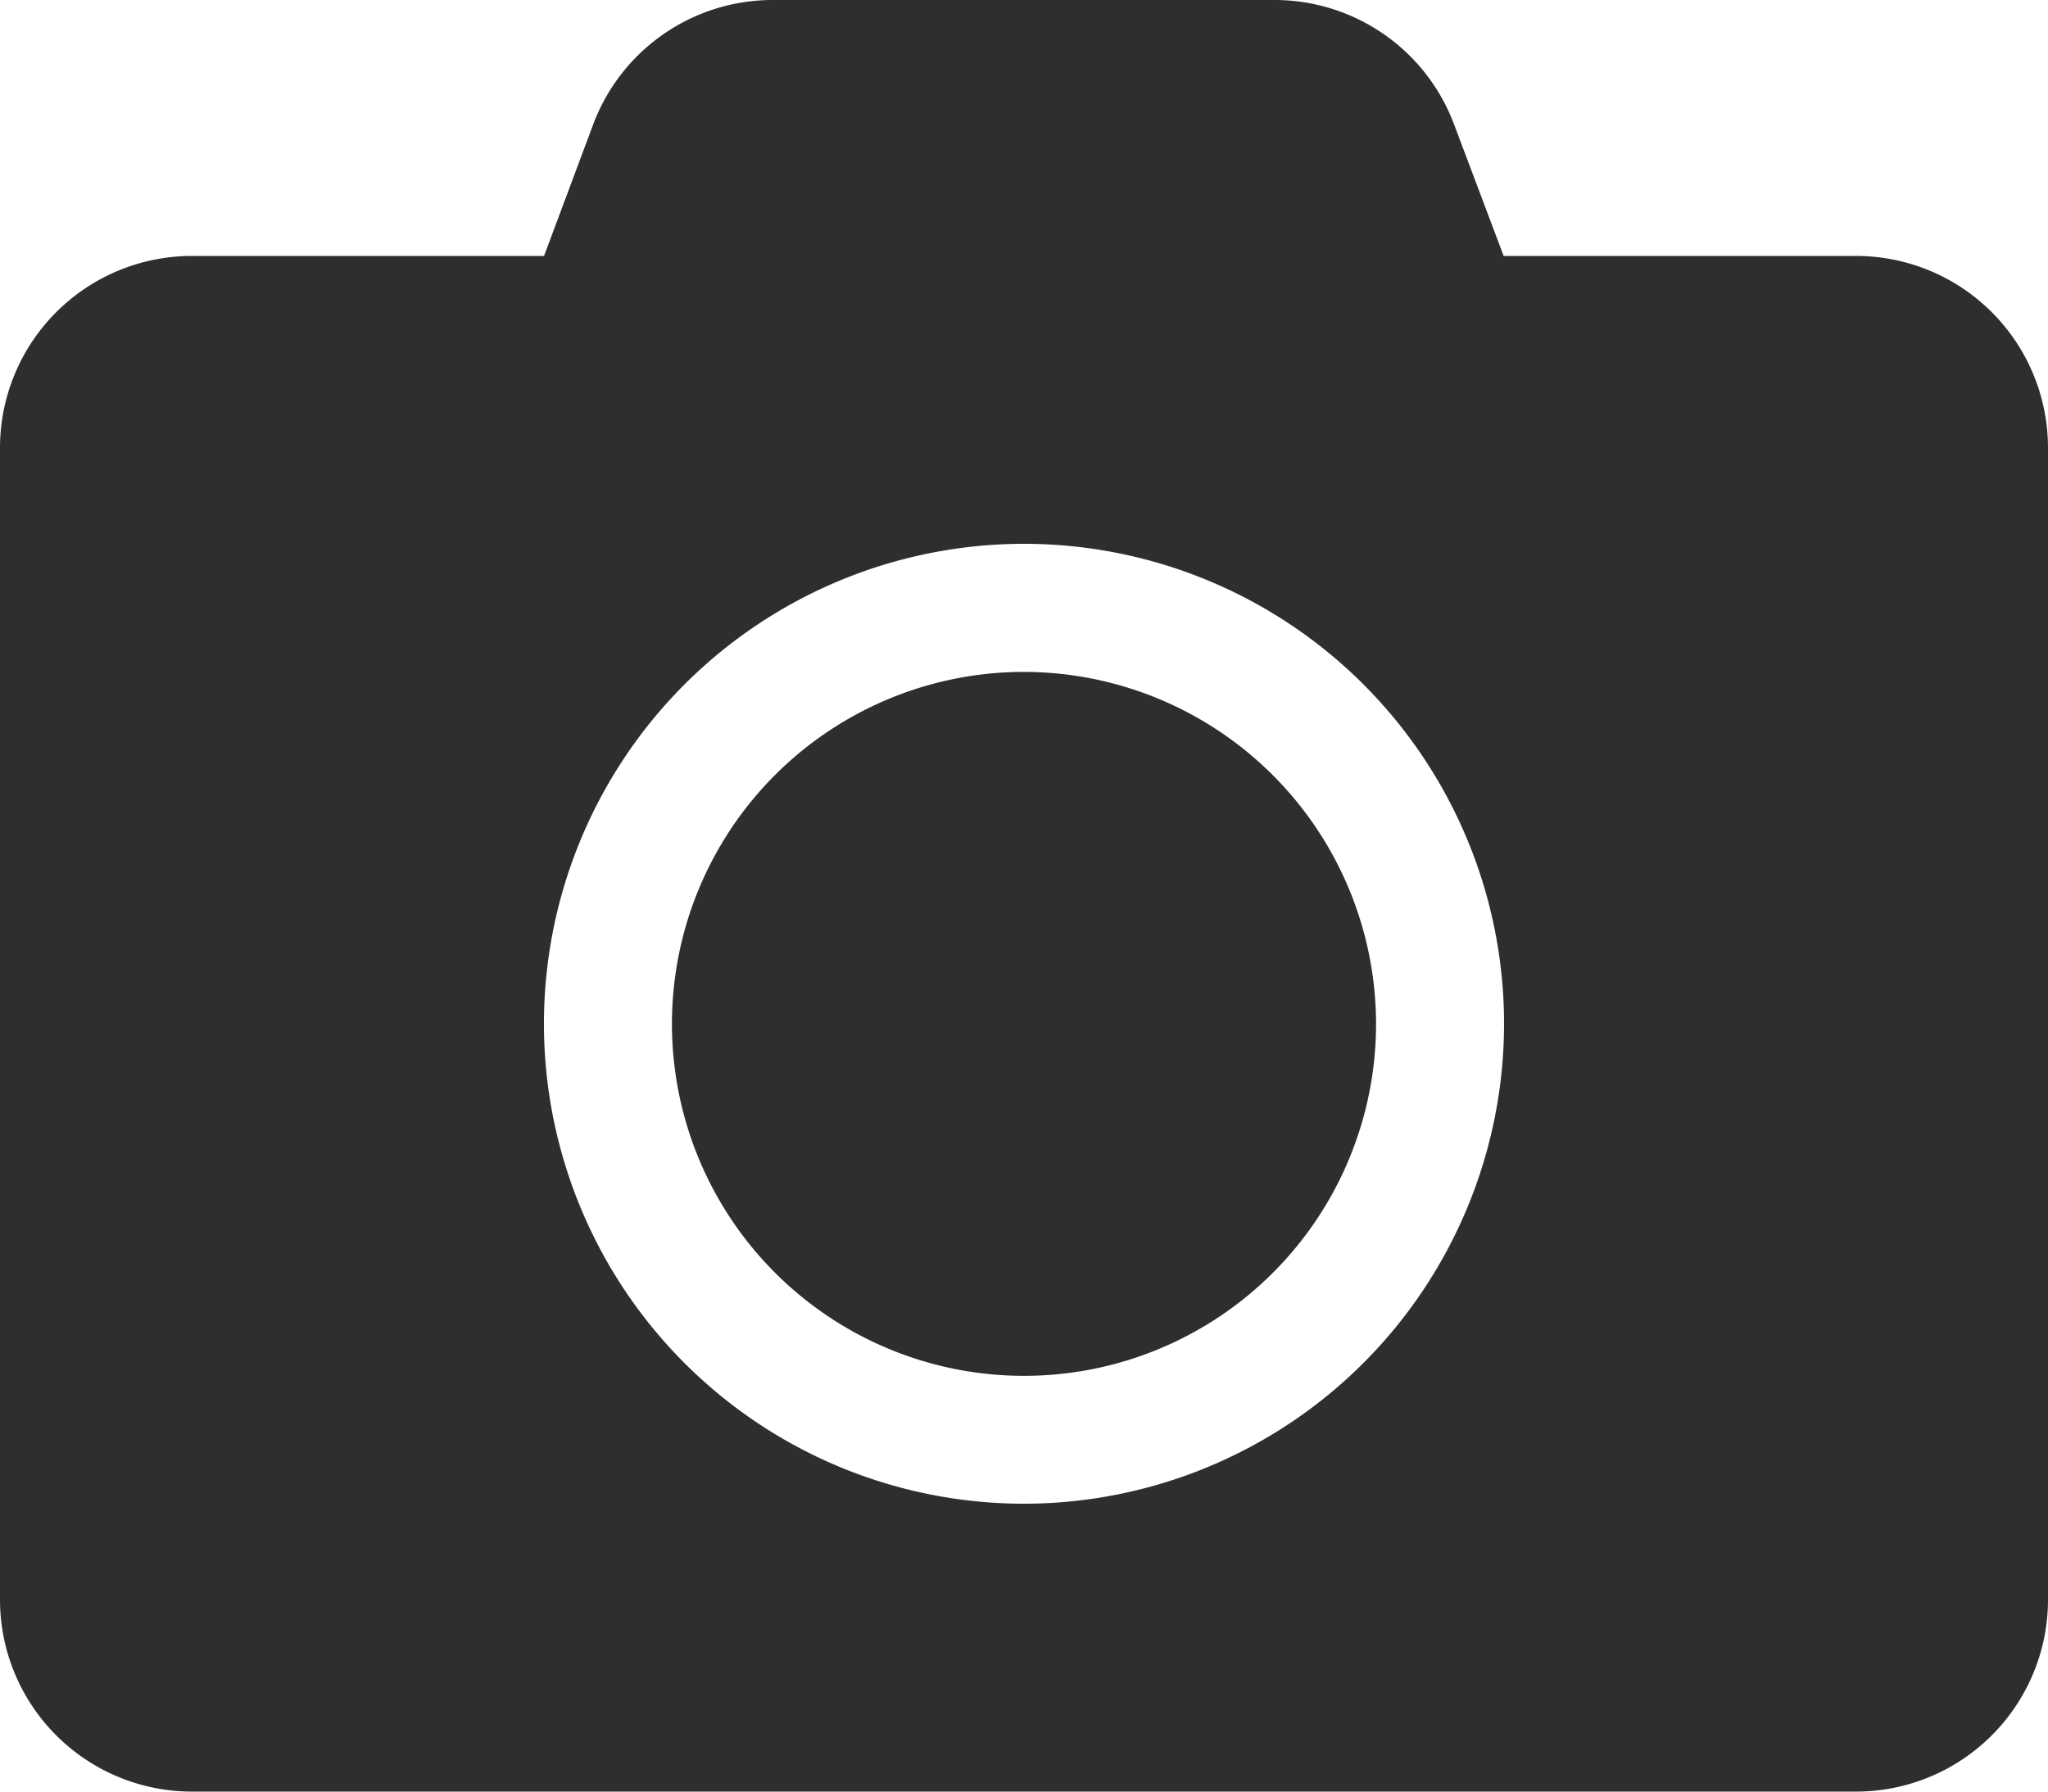 <svg xmlns="http://www.w3.org/2000/svg" width="20" height="17.5" viewBox="0 0 20 17.5"><path d="M20,6.625v11.25a1.875,1.875,0,0,1-1.875,1.875H1.875A1.875,1.875,0,0,1,0,17.875V6.625A1.875,1.875,0,0,1,1.875,4.75H5.313l.48-1.285A1.872,1.872,0,0,1,7.547,2.25h4.9A1.872,1.872,0,0,1,14.2,3.465l.484,1.285h3.437A1.875,1.875,0,0,1,20,6.625ZM14.688,12.25A4.688,4.688,0,1,0,10,16.938,4.691,4.691,0,0,0,14.688,12.25Zm-1.25,0A3.438,3.438,0,1,1,10,8.813,3.443,3.443,0,0,1,13.438,12.25Z" transform="translate(0 -2.25)" fill="#2e2e2e"/></svg>